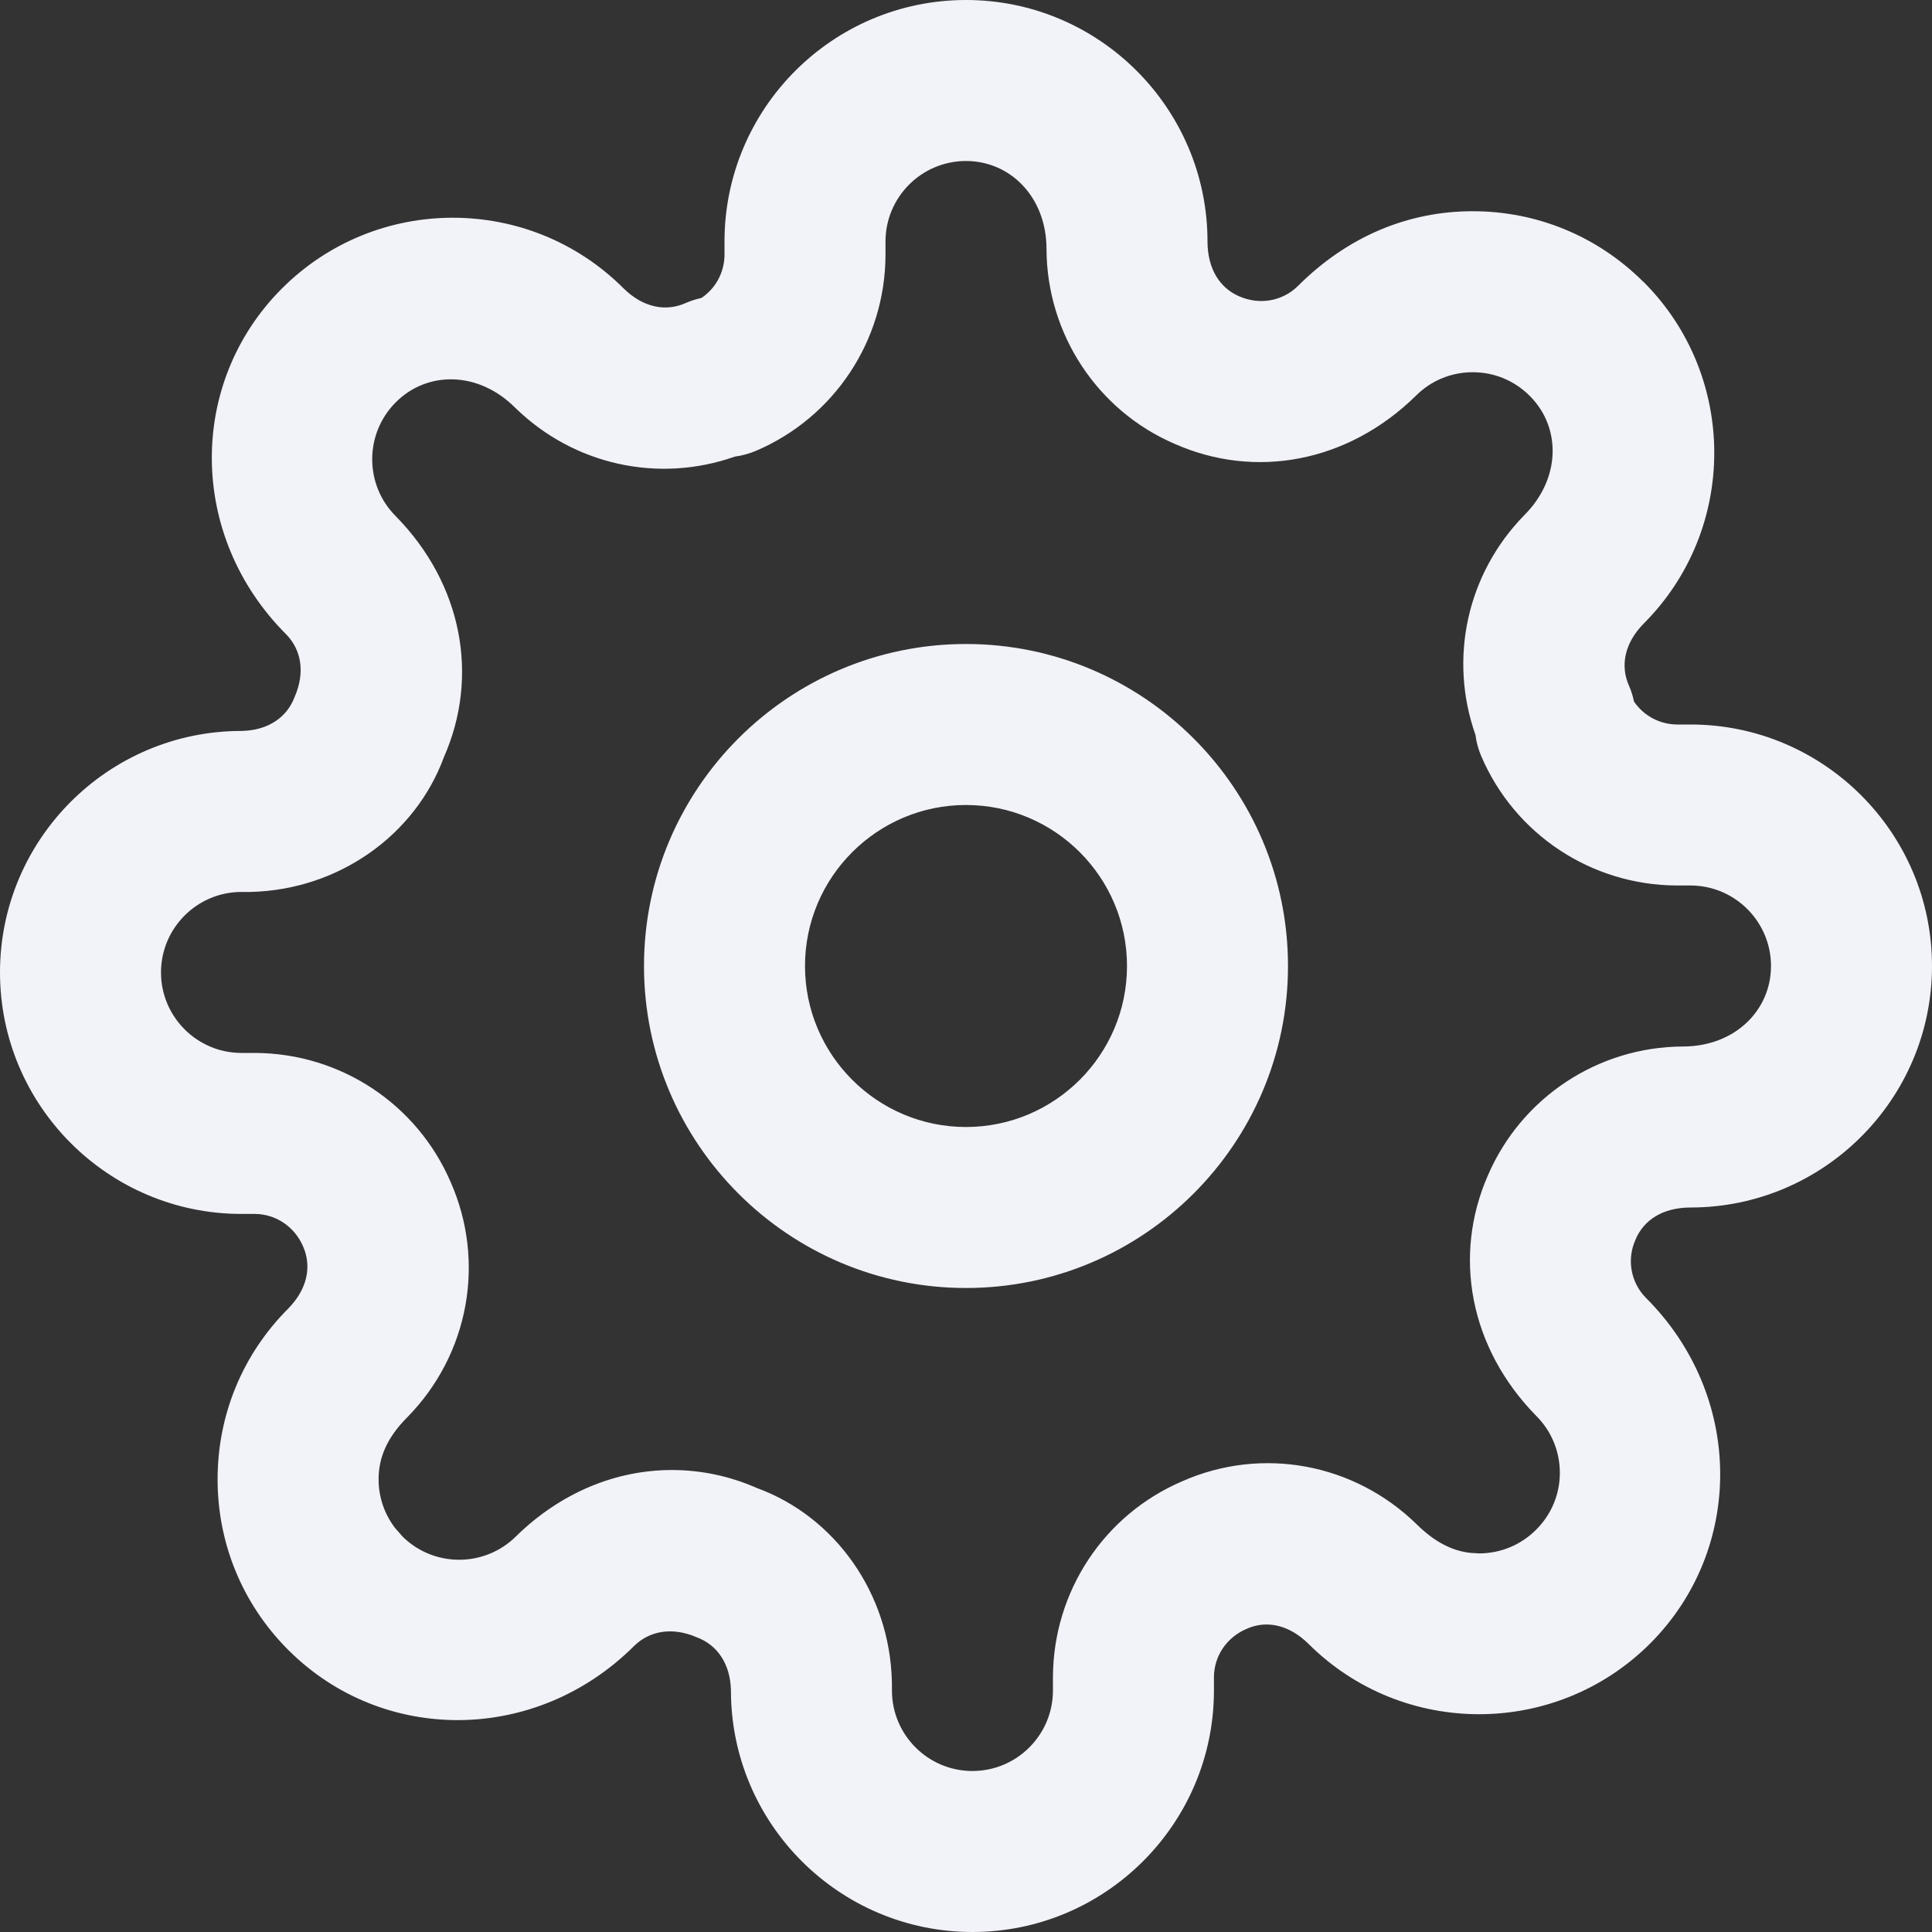 <?xml version="1.0" encoding="UTF-8"?>
<svg width="24px" height="24px" viewBox="0 0 24 24" version="1.1" xmlns="http://www.w3.org/2000/svg" xmlns:xlink="http://www.w3.org/1999/xlink">
    <rect x="0" y="0" width="24" height="24" fill="#333333" stroke="none"/>
    <title>8B8DF8BA-E481-4A53-999D-301F76E0EF4B</title>
    <defs>
        <path d="M12,0 C13.654,0 15,1.346 15,3 C15.001,3.345 15.156,3.579 15.394,3.681 C15.647,3.792 15.929,3.742 16.121,3.555 C16.738,2.937 17.491,2.624 18.293,2.624 L18.295,2.624 C19.089,2.624 19.837,2.931 20.403,3.49 L20.417,3.503 L20.417,3.503 L20.417,3.502 C21.587,4.671 21.588,6.575 20.42,7.745 C20.178,7.99 20.127,8.271 20.235,8.516 C20.263,8.58 20.285,8.647 20.298,8.715 C20.418,8.891 20.617,8.999 20.834,9 L21,9 C22.654,9 24,10.346 24,12 C24,13.654 22.654,15 21,15 C20.655,15.001 20.421,15.155 20.319,15.394 C20.318,15.397 20.316,15.4 20.315,15.404 C20.207,15.648 20.258,15.93 20.445,16.121 C21.667,17.341 21.668,19.244 20.5,20.415 C19.327,21.587 17.425,21.587 16.254,20.42 C16.009,20.178 15.726,20.125 15.484,20.235 C15.235,20.342 15.081,20.575 15.08,20.835 L15.08,21 C15.08,22.654 13.734,24 12.08,24 C10.425,24 9.08,22.654 9.08,21 C9.073,20.665 8.907,20.432 8.655,20.339 C8.351,20.207 8.069,20.259 7.879,20.445 C6.657,21.665 4.754,21.667 3.585,20.5 L3.563,20.478 L3.563,20.478 C3.008,19.914 2.703,19.169 2.703,18.377 C2.703,17.575 3.014,16.822 3.581,16.255 C3.821,16.01 3.873,15.729 3.765,15.483 C3.658,15.236 3.425,15.081 3.165,15.08 L3,15.08 C1.345,15.08 0,13.734 0,12.08 C0,10.426 1.345,9.08 3,9.08 C3.335,9.074 3.568,8.907 3.661,8.655 C3.793,8.352 3.742,8.07 3.555,7.88 C2.333,6.658 2.332,4.755 3.501,3.585 C4.671,2.413 6.574,2.411 7.745,3.581 C7.99,3.823 8.272,3.874 8.516,3.765 C8.58,3.737 8.647,3.716 8.714,3.701 C8.89,3.583 8.999,3.383 9,3.166 L9,3 C9,1.346 10.345,0 12,0 Z M12,2 C11.448,2 11,2.449 11,3 L11,3.17 C10.996,4.23 10.365,5.183 9.394,5.599 C9.309,5.635 9.22,5.66 9.129,5.672 C8.181,6.006 7.129,5.778 6.4,5.065 C5.942,4.607 5.307,4.606 4.917,4.997 C4.526,5.388 4.526,6.023 4.917,6.413 C5.747,7.259 5.955,8.407 5.515,9.404 C5.16,10.373 4.208,11.054 3.113,11.08 L3,11.08 L3,11.08 C2.448,11.08 2,11.529 2,12.08 C2,12.631 2.448,13.08 3,13.08 L3.17,13.08 C4.231,13.085 5.182,13.715 5.599,14.686 C6.034,15.674 5.826,16.821 5.065,17.6 C4.807,17.857 4.703,18.108 4.703,18.376 C4.703,18.599 4.776,18.81 4.909,18.983 L4.996,19.082 C4.999,19.085 5.002,19.088 5.004,19.091 C5.395,19.474 6.025,19.47 6.412,19.083 C6.97,18.537 7.657,18.261 8.346,18.261 C8.704,18.261 9.063,18.335 9.403,18.485 C10.372,18.839 11.053,19.791 11.079,20.887 L11.08,20.918 L11.08,20.918 L11.08,21 L11.08,21 C11.08,21.552 11.528,22 12.08,22 C12.631,22 13.08,21.552 13.08,21 L13.08,20.83 C13.085,19.769 13.715,18.816 14.686,18.401 C15.671,17.965 16.819,18.173 17.599,18.936 C17.821,19.155 18.037,19.264 18.262,19.29 L18.376,19.297 C18.642,19.296 18.893,19.192 19.082,19.003 C19.273,18.813 19.377,18.562 19.377,18.294 C19.376,18.027 19.272,17.776 19.083,17.588 C18.254,16.742 18.046,15.598 18.483,14.602 C18.899,13.634 19.85,13.005 20.905,13 C21.551,13 22,12.551 22,12 C22,11.449 21.551,11 21,11 L20.83,11 C19.769,10.996 18.817,10.366 18.401,9.394 C18.365,9.31 18.34,9.221 18.329,9.13 C17.994,8.181 18.222,7.129 18.935,6.4 C19.388,5.947 19.393,5.32 19.015,4.93 C19.01,4.925 19.005,4.92 19.001,4.916 C18.812,4.727 18.561,4.624 18.295,4.624 L18.294,4.624 C18.027,4.624 17.776,4.728 17.588,4.917 C16.74,5.748 15.591,5.955 14.595,5.515 C13.634,5.103 13.004,4.151 13,3.094 C13,2.449 12.551,2 12,2 Z M12,8 C14.206,8 16,9.794 16,12 C16,14.206 14.206,16 12,16 C9.794,16 8,14.206 8,12 C8,9.794 9.794,8 12,8 Z M12,10 C10.897,10 10,10.897 10,12 C10,13.103 10.897,14 12,14 C13.103,14 14,13.103 14,12 C14,10.897 13.103,10 12,10 Z" id="path-1"></path>
    </defs>
    <g id="DS---Website" stroke="none" stroke-width="1" fill="none" fill-rule="evenodd">
        <g id="Website-/-Desktop-/-Design-tokens-/-Icons-/-Specs-" transform="translate(-1038, -6831)">
            <g id="Icons" transform="translate(590, 784)">
                <g id="Icons/Miscellaneous/Settings" transform="translate(448, 6047)">
                    <mask id="mask-2" fill="white">
                        <use xlink:href="#path-1"></use>
                    </mask>
                    <use id="Icon-Settings" fill="#F2F2F9" xlink:href="#path-1"></use>
                </g>
            </g>
        </g>
    </g>
</svg>